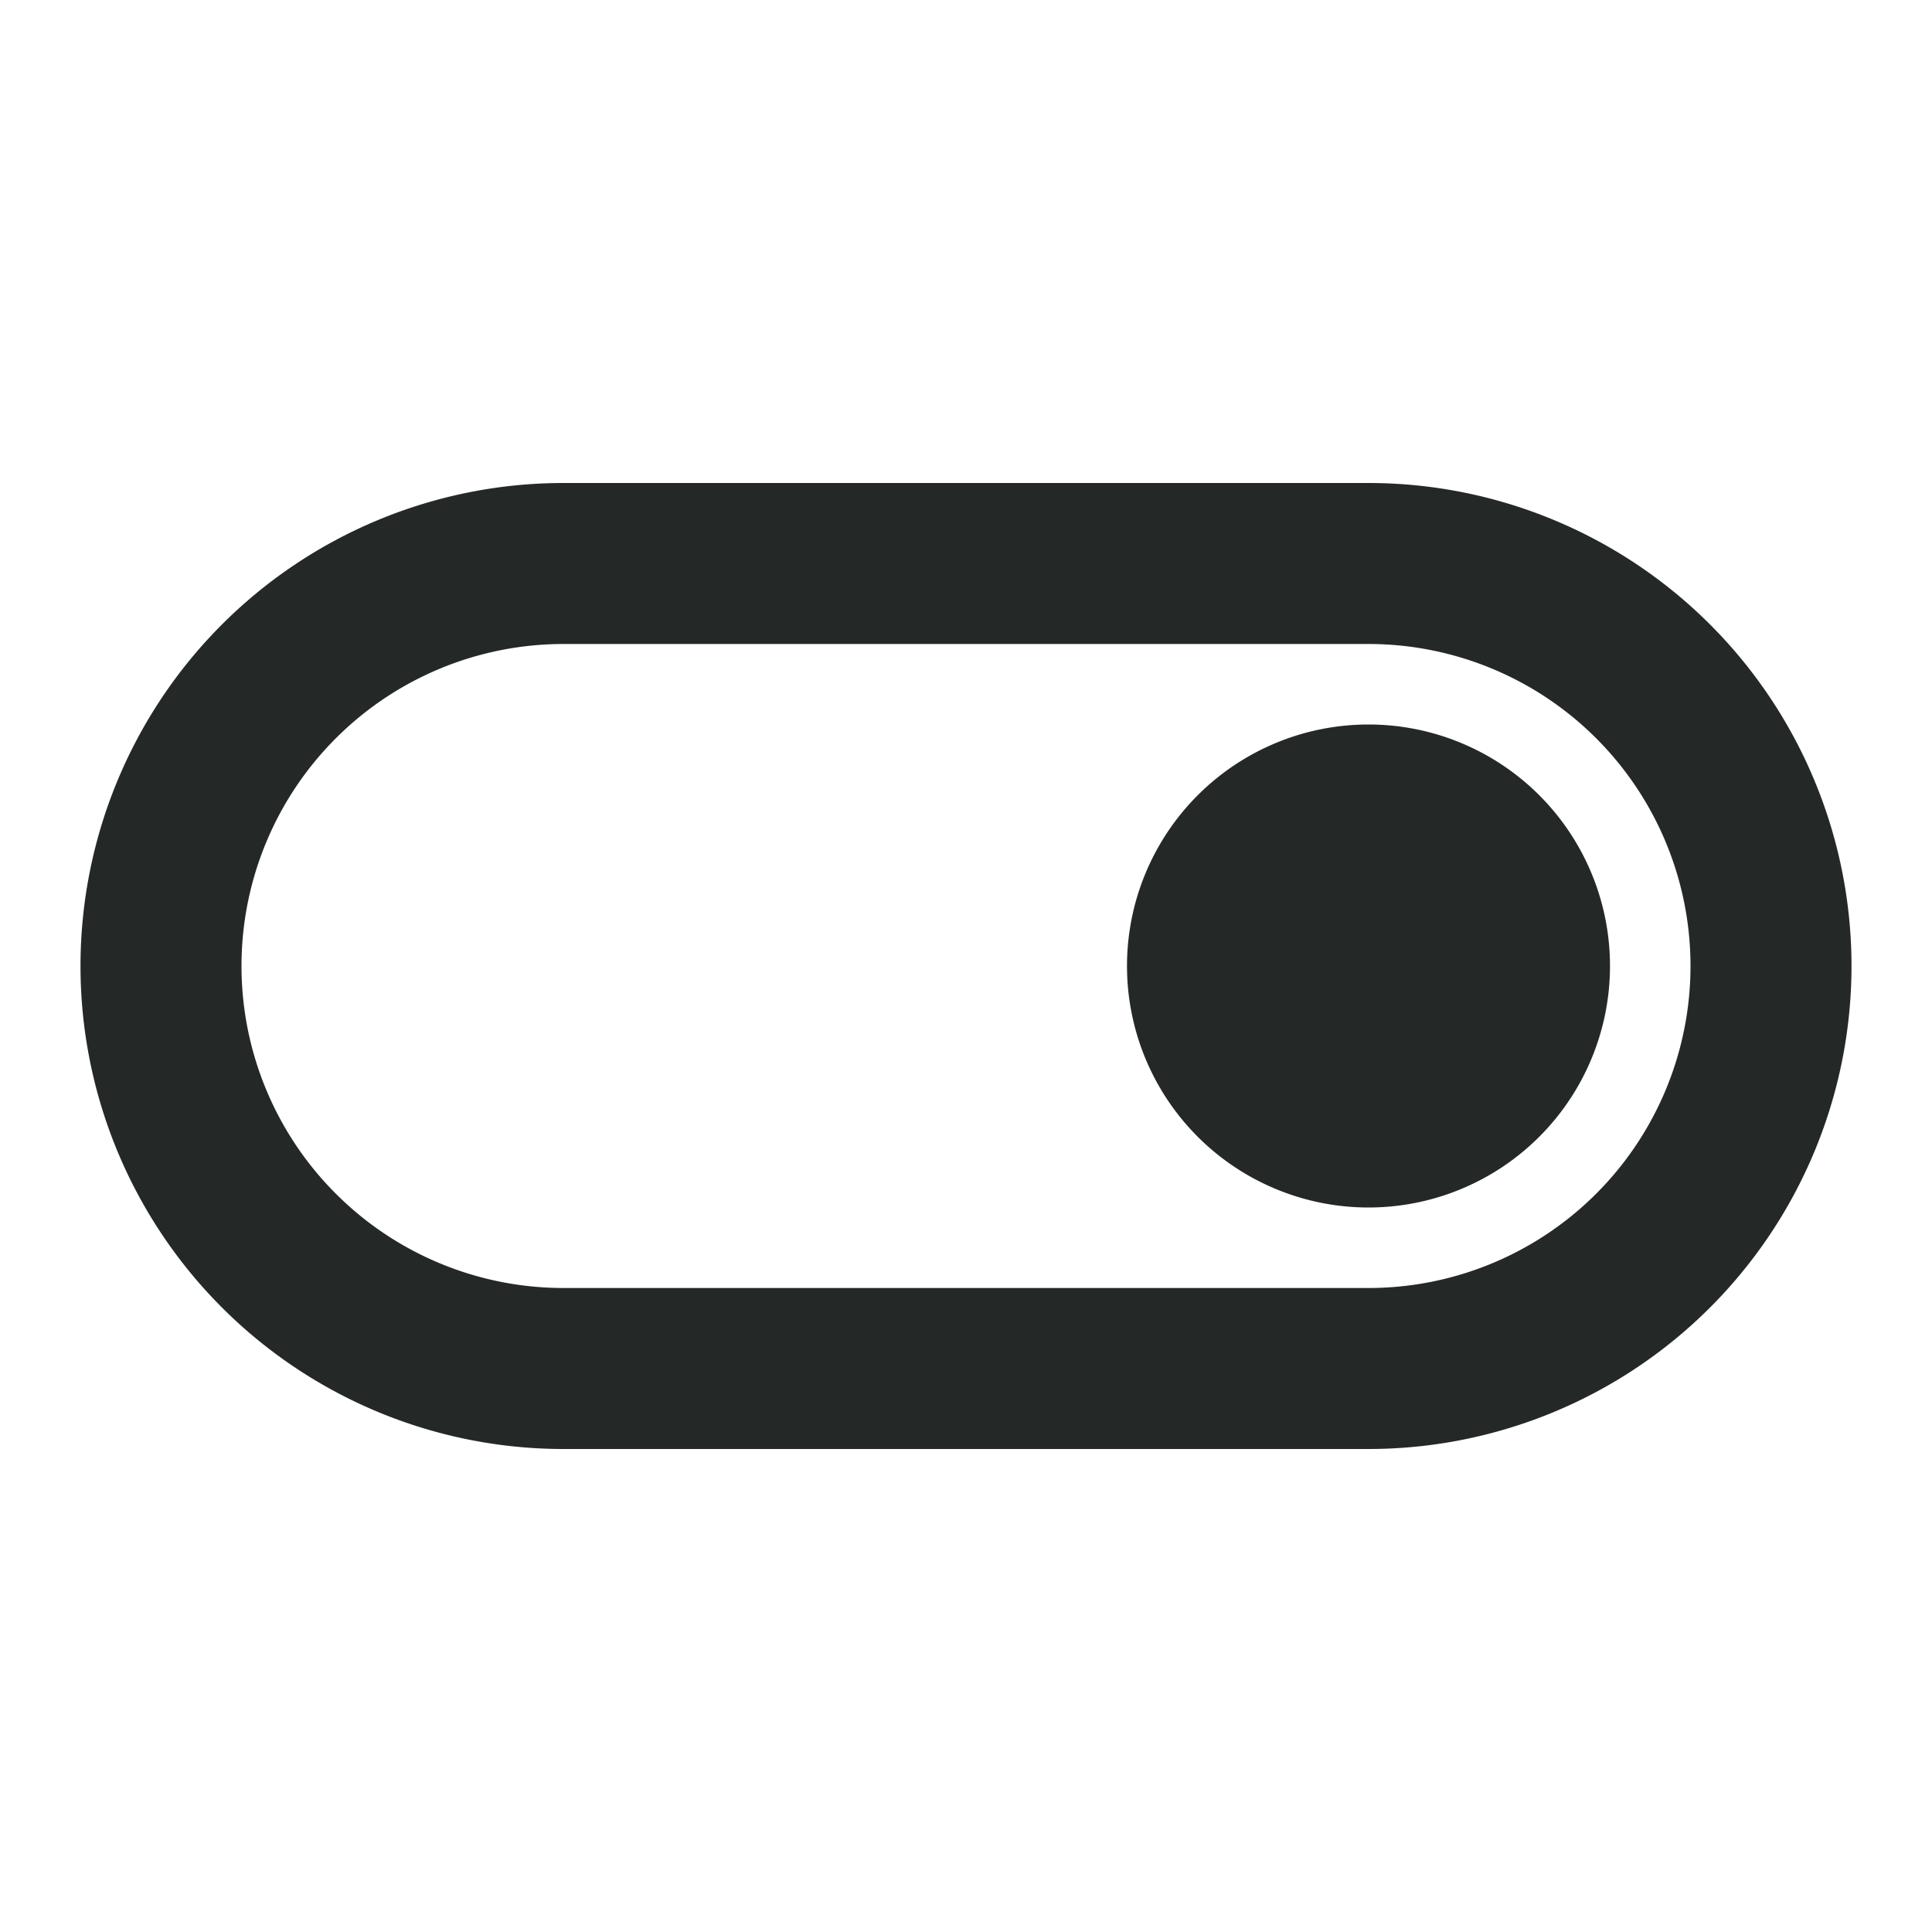 <svg xmlns="http://www.w3.org/2000/svg" width="24" height="24" viewBox="0 0 24 24">
    <path data-name="Path 3526" d="M24 0H0v24h24z" style="fill:none"/>
    <g data-name="Group 399">
        <path data-name="Path 3527" d="M7 6h10a6 6 0 0 1 0 12H7A6 6 0 0 1 7 6zm0 10h10a4 4 0 0 0 0-8H7a4 4 0 0 0 0 8z" style="fill:#242928"/>
        <path data-name="Path 3528" d="M7 9a3 3 0 1 1-3 3 3 3 0 0 1 3-3z" transform="translate(10)" style="fill:#242928"/>
    </g>
</svg>
